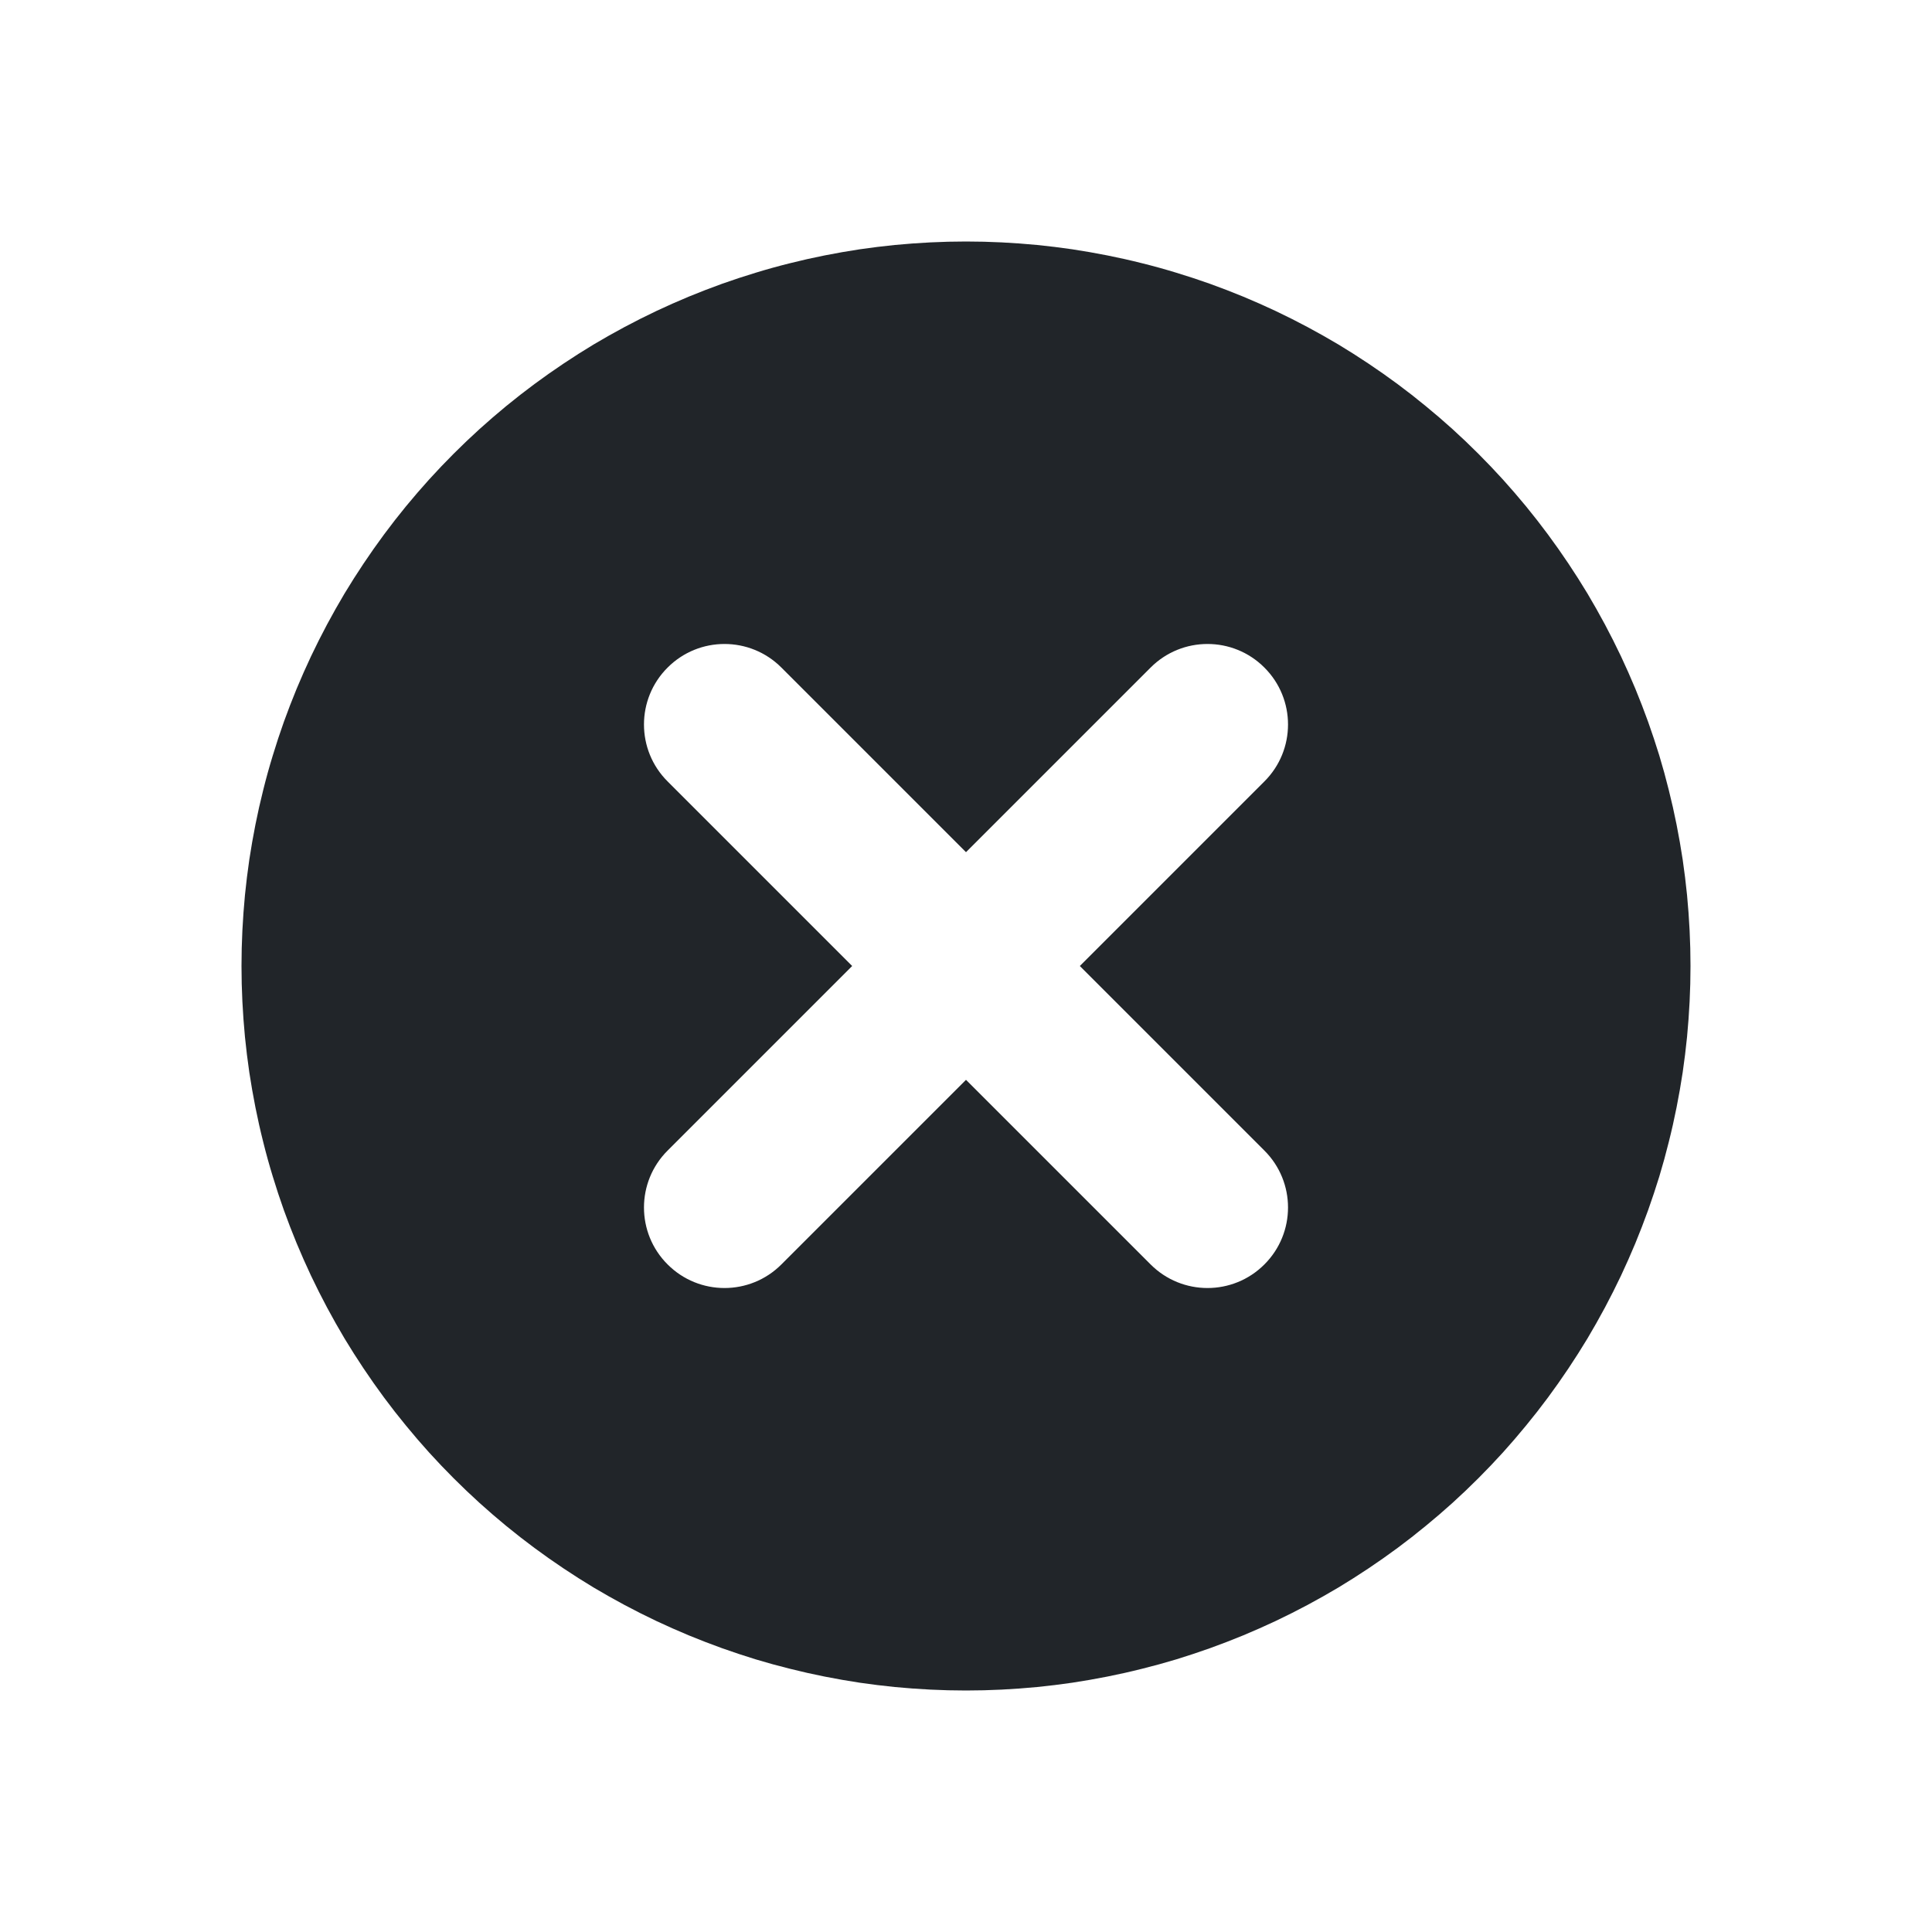 <svg xmlns="http://www.w3.org/2000/svg" xmlns:xlink="http://www.w3.org/1999/xlink" fill="none" version="1.1" width="24" height="24" viewBox="0 0 24 24"><g><g></g><g><path d="M12,21Q12.221,21,12.442,20.989Q12.662,20.978,12.882,20.957Q13.102,20.935,13.321,20.903Q13.539,20.87,13.756,20.827Q13.973,20.784,14.187,20.73Q14.401,20.677,14.613,20.613Q14.824,20.548,15.032,20.474Q15.24,20.399,15.444,20.315Q15.648,20.23,15.848,20.136Q16.048,20.041,16.243,19.937Q16.437,19.833,16.627,19.72Q16.816,19.606,17,19.483Q17.184,19.36,17.361,19.229Q17.539,19.097,17.709,18.957Q17.88,18.817,18.044,18.669Q18.208,18.52,18.364,18.364Q18.52,18.208,18.669,18.044Q18.817,17.88,18.957,17.709Q19.097,17.539,19.229,17.361Q19.36,17.184,19.483,17Q19.606,16.816,19.72,16.627Q19.833,16.437,19.937,16.243Q20.041,16.048,20.136,15.848Q20.23,15.648,20.315,15.444Q20.399,15.24,20.474,15.032Q20.548,14.824,20.613,14.613Q20.677,14.401,20.73,14.187Q20.784,13.973,20.827,13.756Q20.87,13.539,20.903,13.321Q20.935,13.102,20.957,12.882Q20.978,12.662,20.989,12.442Q21,12.221,21,12Q21,11.779,20.989,11.558Q20.978,11.338,20.957,11.118Q20.935,10.898,20.903,10.679Q20.87,10.461,20.827,10.244Q20.784,10.027,20.73,9.813Q20.677,9.599,20.613,9.387Q20.548,9.176,20.474,8.968Q20.399,8.76,20.315,8.556Q20.23,8.352,20.136,8.152Q20.041,7.952,19.937,7.757Q19.833,7.563,19.72,7.373Q19.606,7.184,19.483,7Q19.36,6.816,19.229,6.639Q19.097,6.461,18.957,6.29Q18.817,6.12,18.669,5.956Q18.52,5.792,18.364,5.636Q18.208,5.48,18.044,5.331Q17.88,5.183,17.709,5.043Q17.539,4.903,17.361,4.771Q17.184,4.64,17,4.517Q16.816,4.394,16.627,4.28Q16.437,4.167,16.243,4.063Q16.048,3.959,15.848,3.864Q15.648,3.77,15.444,3.685Q15.24,3.601,15.032,3.526Q14.824,3.452,14.613,3.388Q14.401,3.323,14.187,3.27Q13.973,3.216,13.756,3.173Q13.539,3.13,13.321,3.097Q13.102,3.065,12.882,3.043Q12.662,3.022,12.442,3.011Q12.221,3,12,3Q11.779,3,11.558,3.011Q11.338,3.022,11.118,3.043Q10.898,3.065,10.679,3.097Q10.461,3.13,10.244,3.173Q10.027,3.216,9.813,3.27Q9.599,3.323,9.387,3.388Q9.176,3.452,8.968,3.526Q8.76,3.601,8.556,3.685Q8.352,3.77,8.152,3.864Q7.952,3.959,7.757,4.063Q7.563,4.167,7.373,4.28Q7.184,4.394,7,4.517Q6.816,4.64,6.639,4.771Q6.461,4.903,6.29,5.043Q6.12,5.183,5.956,5.331Q5.792,5.48,5.636,5.636Q5.48,5.792,5.331,5.956Q5.183,6.12,5.043,6.29Q4.903,6.461,4.771,6.639Q4.64,6.816,4.517,7Q4.394,7.184,4.28,7.373Q4.167,7.563,4.063,7.757Q3.959,7.952,3.864,8.152Q3.77,8.352,3.685,8.556Q3.601,8.76,3.526,8.968Q3.452,9.176,3.388,9.387Q3.323,9.599,3.27,9.813Q3.216,10.027,3.173,10.244Q3.13,10.461,3.097,10.679Q3.065,10.898,3.043,11.118Q3.022,11.338,3.011,11.558Q3,11.779,3,12Q3,12.221,3.011,12.442Q3.022,12.662,3.043,12.882Q3.065,13.102,3.097,13.321Q3.13,13.539,3.173,13.756Q3.216,13.973,3.27,14.187Q3.323,14.401,3.388,14.613Q3.452,14.824,3.526,15.032Q3.601,15.24,3.685,15.444Q3.77,15.648,3.864,15.848Q3.959,16.048,4.063,16.243Q4.167,16.437,4.28,16.627Q4.394,16.816,4.517,17Q4.64,17.184,4.771,17.361Q4.903,17.539,5.043,17.709Q5.183,17.88,5.331,18.044Q5.48,18.208,5.636,18.364Q5.792,18.52,5.956,18.669Q6.12,18.817,6.29,18.957Q6.461,19.097,6.639,19.229Q6.816,19.36,7,19.483Q7.184,19.606,7.373,19.72Q7.563,19.833,7.757,19.937Q7.952,20.041,8.152,20.136Q8.352,20.23,8.556,20.315Q8.76,20.399,8.968,20.474Q9.176,20.548,9.387,20.613Q9.599,20.677,9.813,20.73Q10.027,20.784,10.244,20.827Q10.461,20.87,10.679,20.903Q10.898,20.935,11.118,20.957Q11.338,20.978,11.558,20.989Q11.779,21,12,21ZM9.707,8.293C9.317,7.902,8.683,7.902,8.293,8.293C7.902,8.683,7.902,9.317,8.293,9.707L10.586,12L8.293,14.293C7.902,14.683,7.902,15.317,8.293,15.707C8.683,16.098,9.317,16.098,9.707,15.707L12,13.414L14.293,15.707C14.683,16.098,15.317,16.098,15.707,15.707C16.098,15.317,16.098,14.683,15.707,14.293L13.414,12L15.707,9.707C16.098,9.317,16.098,8.683,15.707,8.293C15.317,7.902,14.683,7.902,14.293,8.293L12,10.586L9.707,8.293Z" fill-rule="evenodd" fill="#212529" fill-opacity="1"/></g></g></svg>